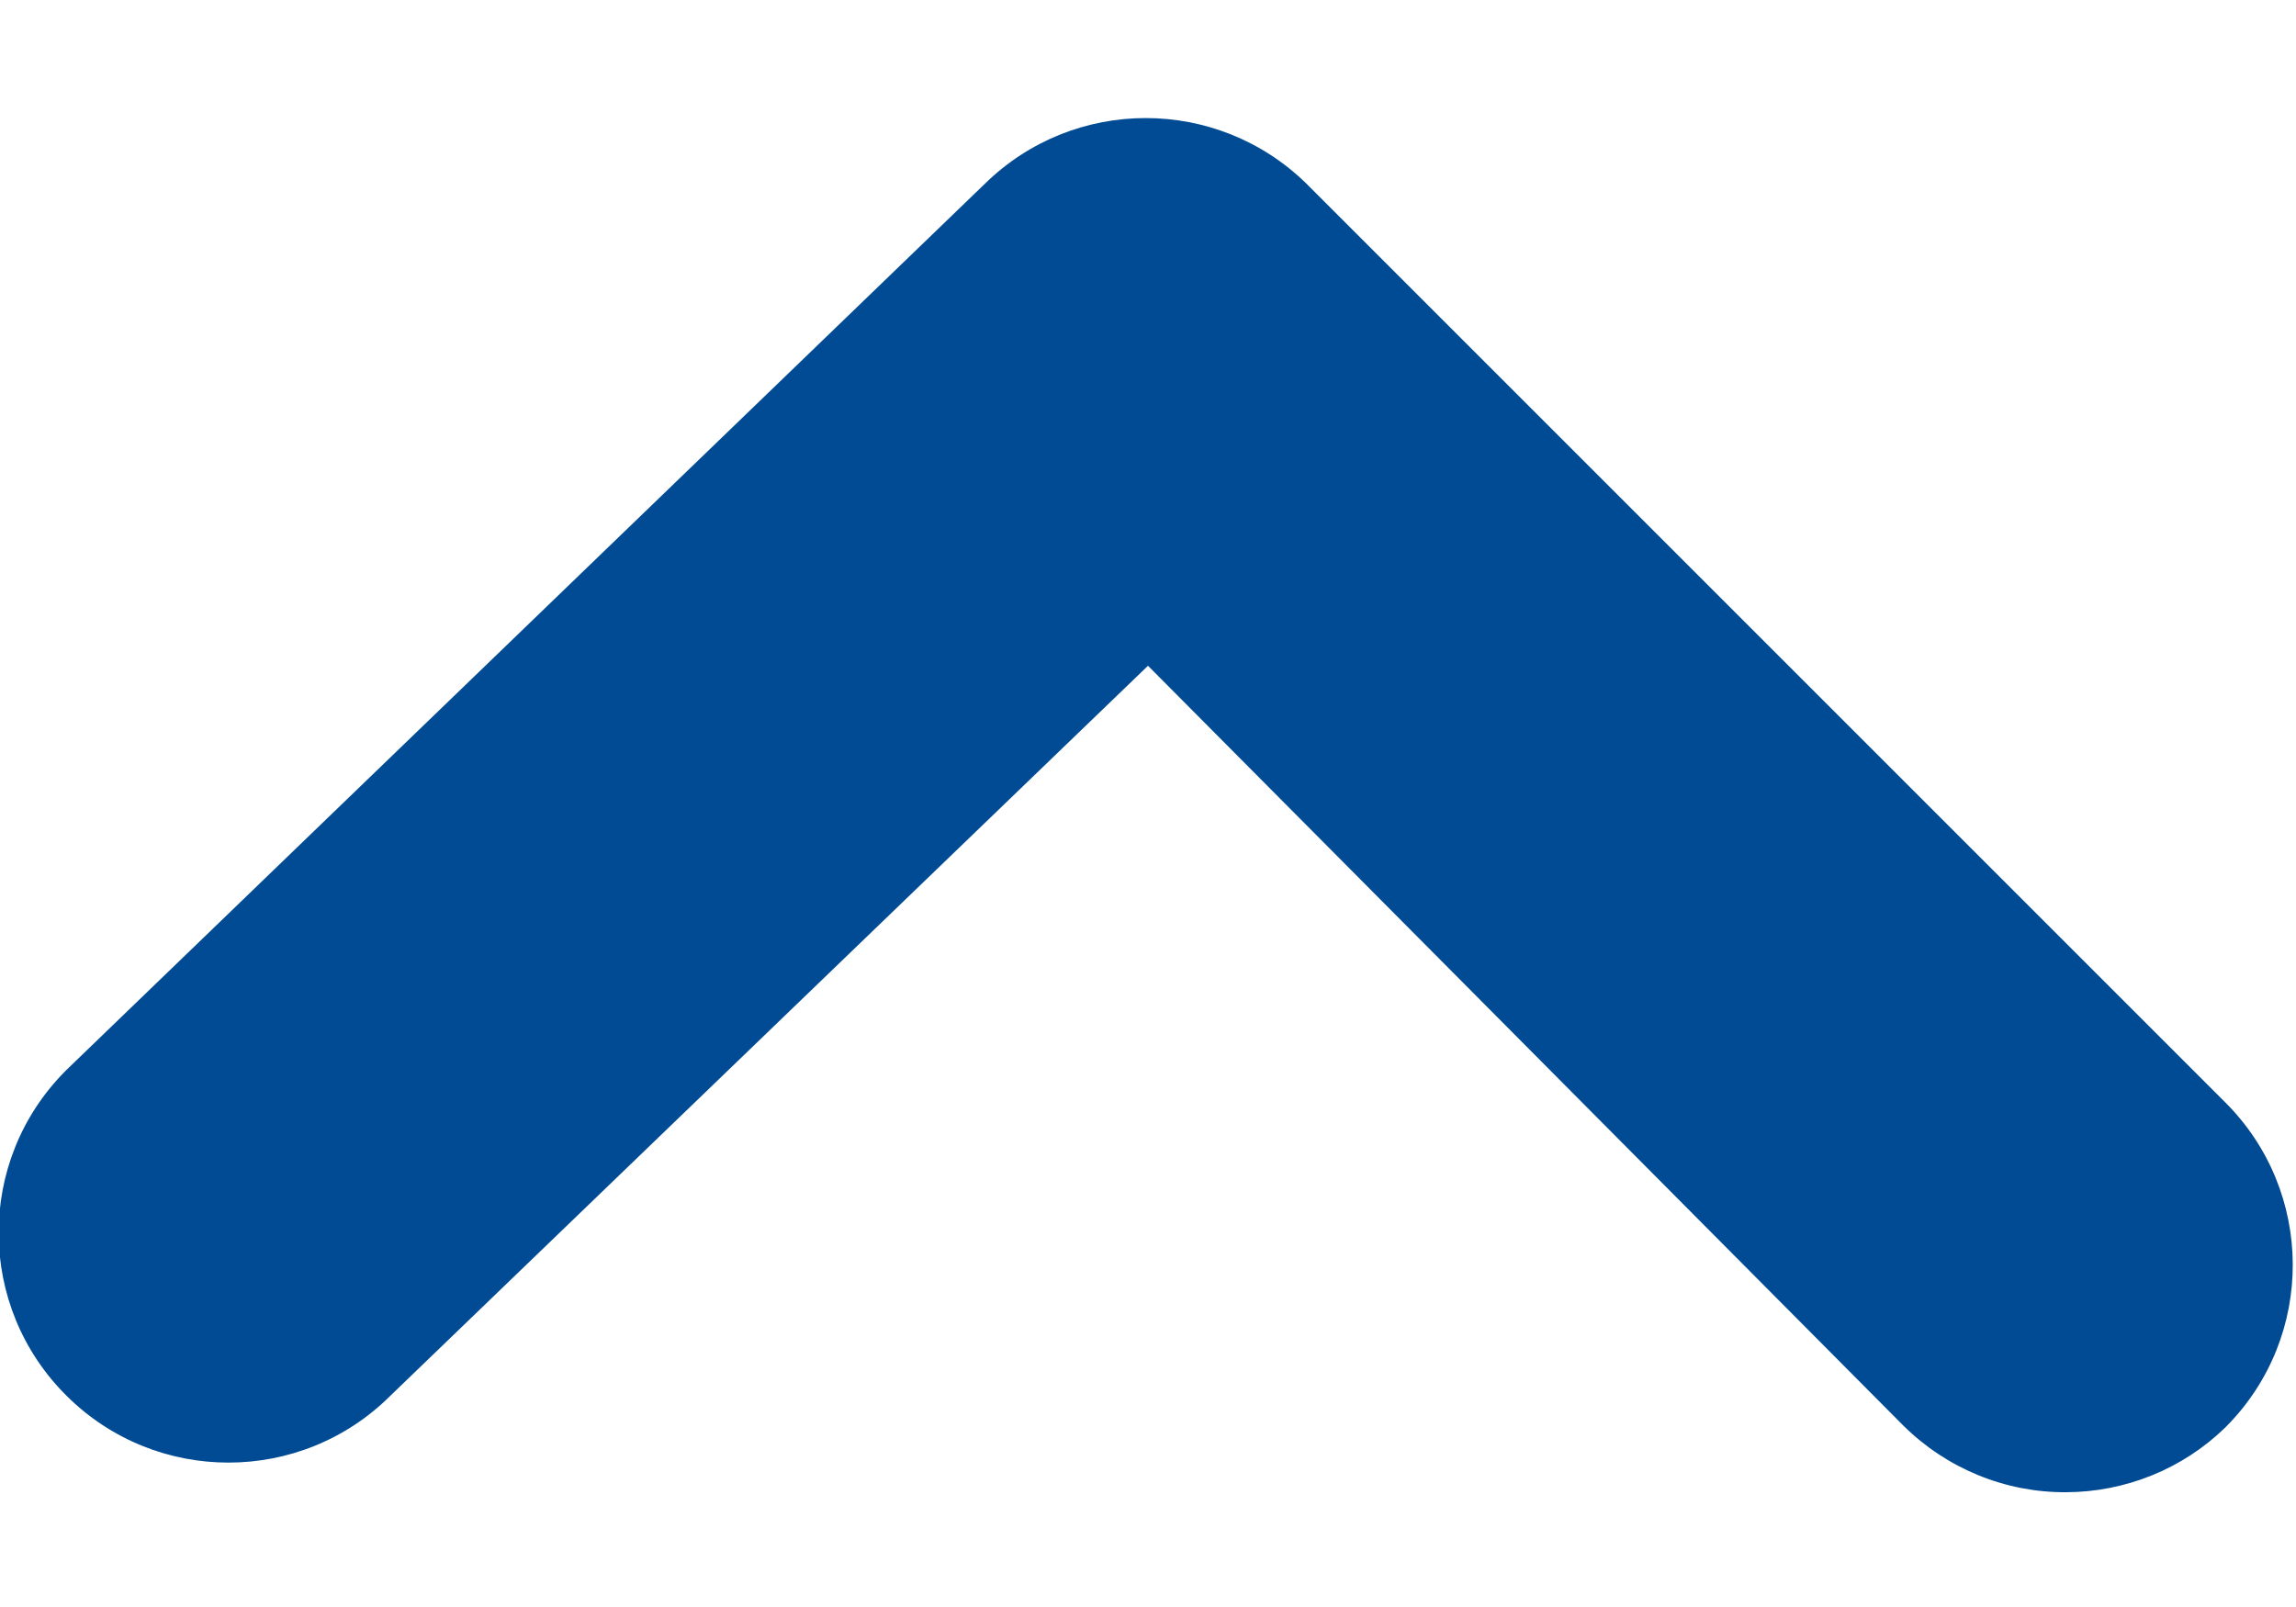 <svg xmlns="http://www.w3.org/2000/svg" width="10" height="7" viewBox="0 0 10 7">
    <defs>
        <filter id="prefix__a">
            <feColorMatrix in="SourceGraphic" values="0 0 0 0 0 0 0 0 0 0.294 0 0 0 0 0.576 0 0 0 1 0"/>
        </filter>
    </defs>
    <g fill="none" fill-rule="evenodd" filter="url(#prefix__a)" transform="translate(-282 -667)">
        <path fill="#004B93" d="M291 673.5c-.266.002-.521-.103-.71-.29L287 669.9l-3.3 3.18c-.39.388-1.02.388-1.41 0-.392-.389-.395-1.022-.006-1.414l.006-.006 4-3.86c.389-.381 1.011-.381 1.4 0l4 4c.392.389.395 1.022.006 1.414l-.006.006c-.185.179-.433.279-.69.28z"/>
    </g>
</svg>
